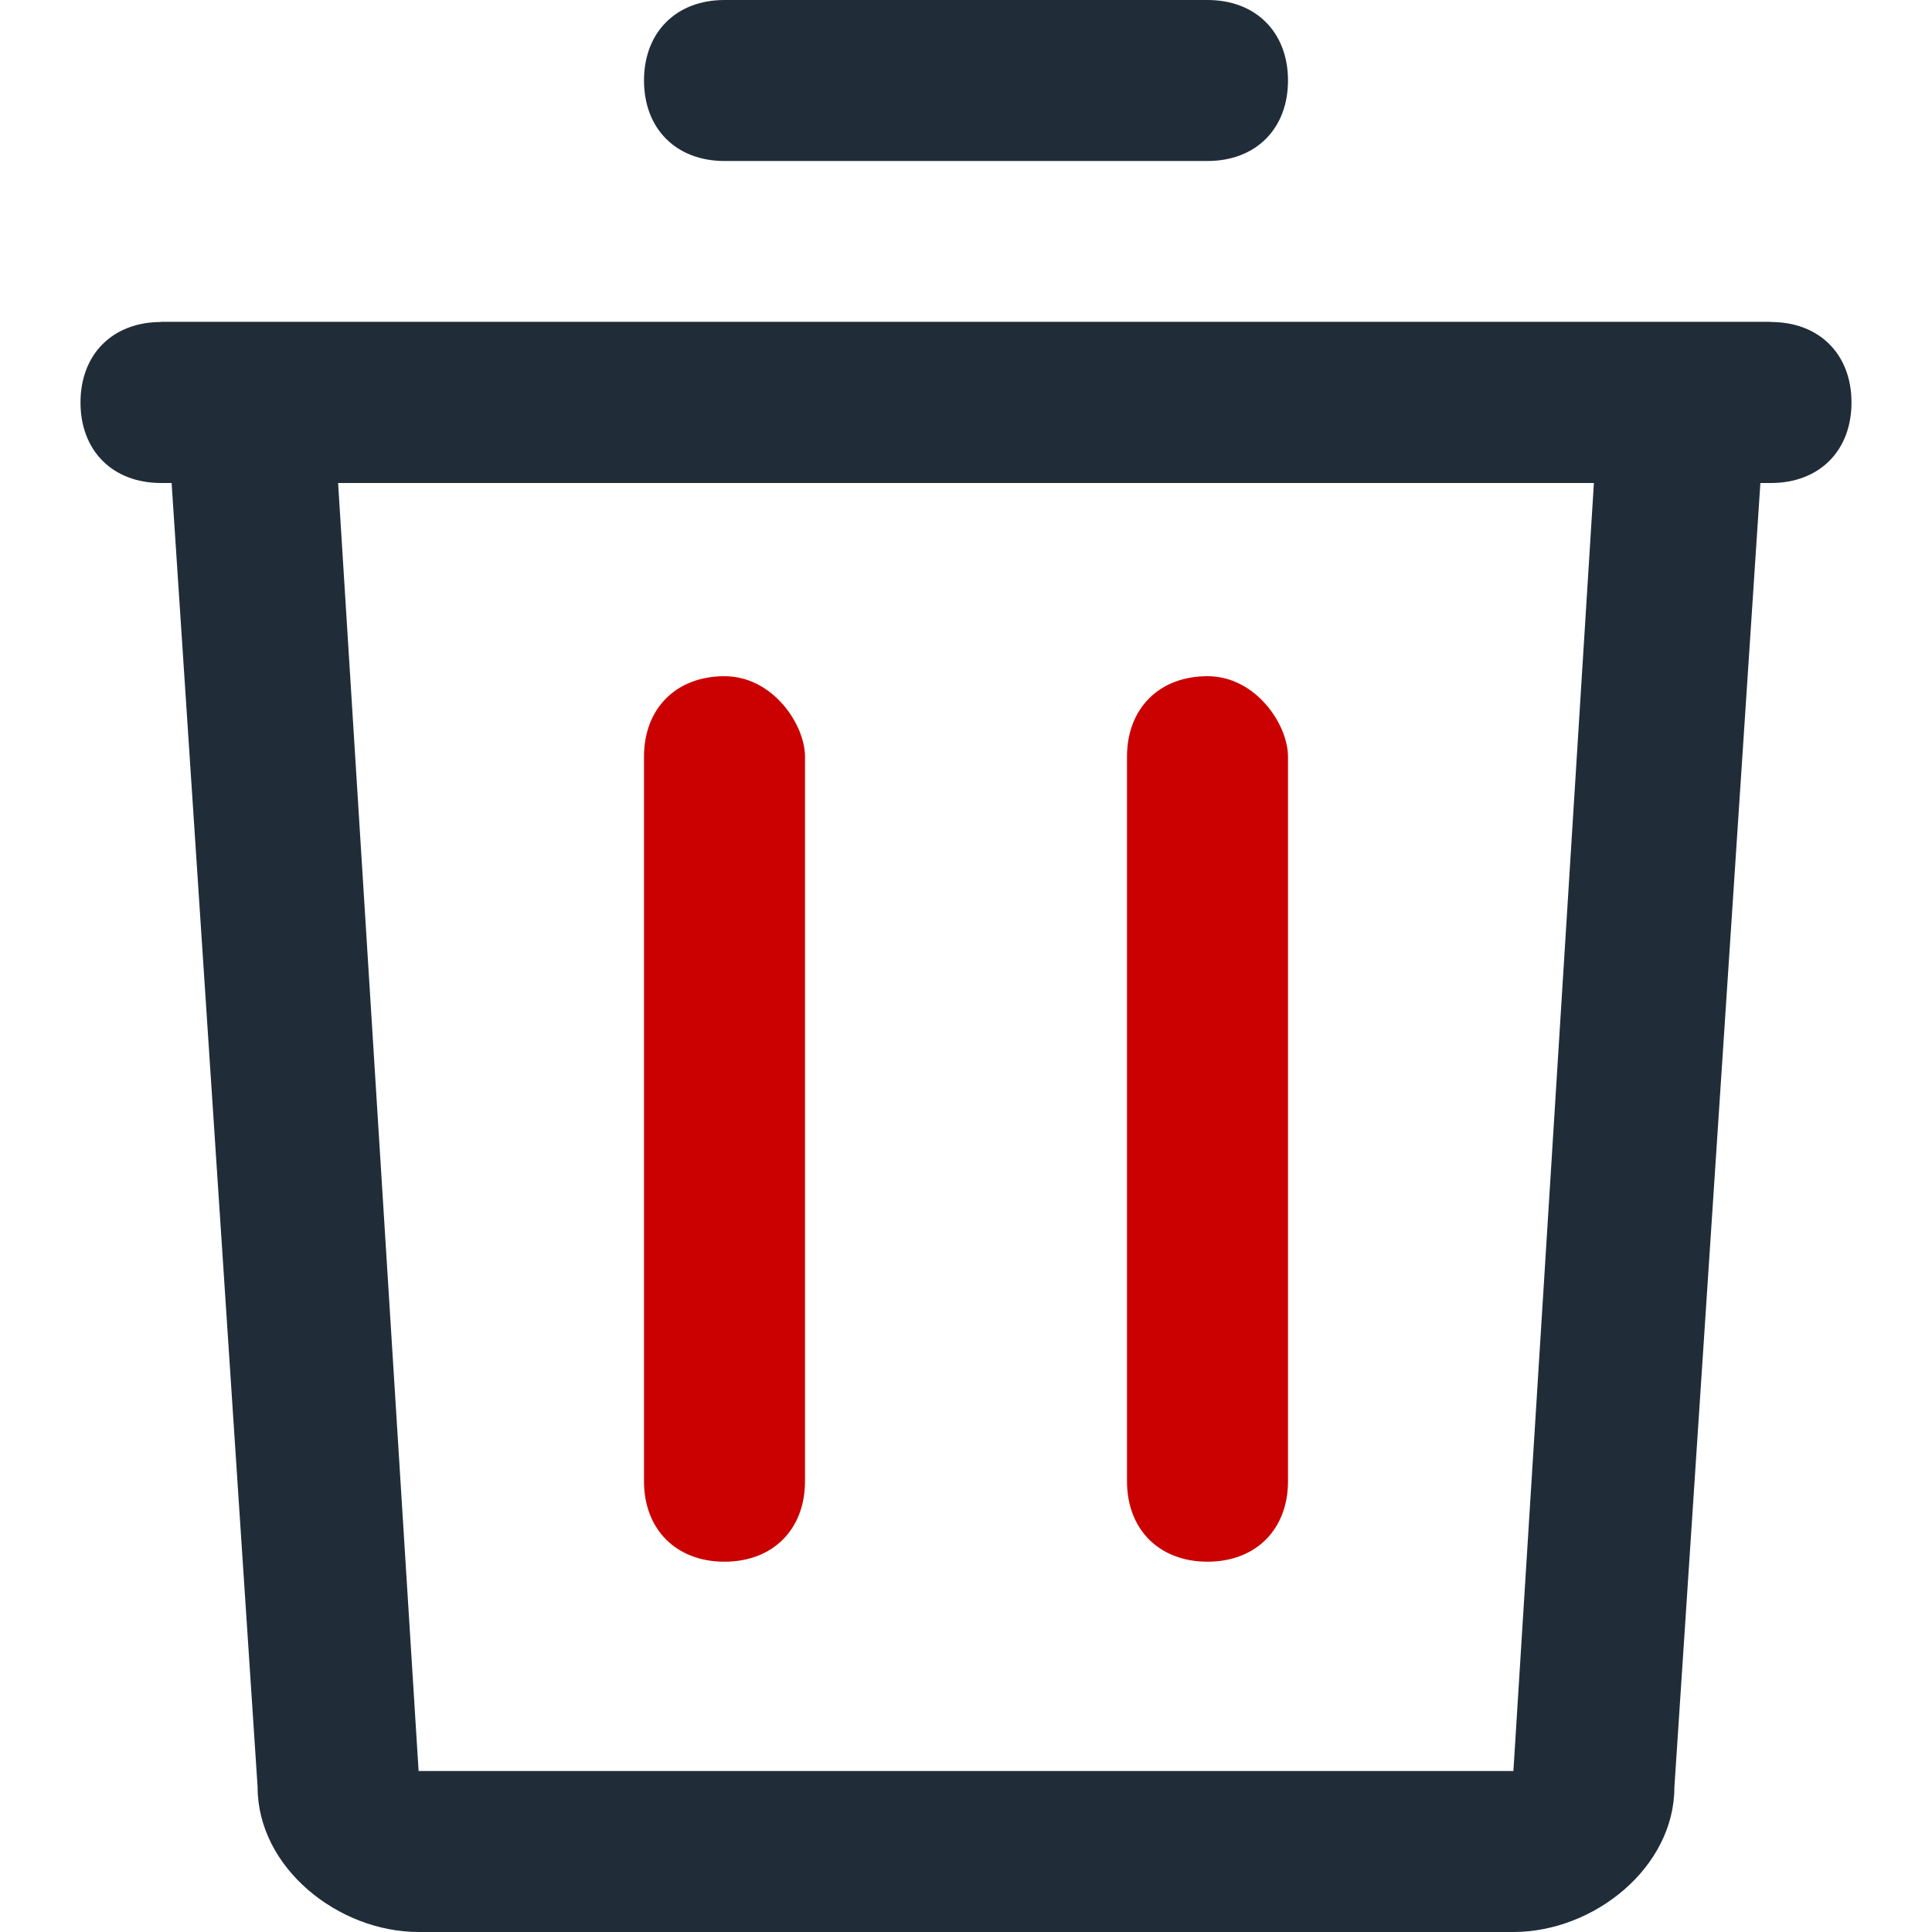 <?xml version="1.0" standalone="no"?><!DOCTYPE svg PUBLIC "-//W3C//DTD SVG 1.1//EN" "http://www.w3.org/Graphics/SVG/1.1/DTD/svg11.dtd"><svg t="1604666967321" class="icon" viewBox="0 0 1024 1024" version="1.1" xmlns="http://www.w3.org/2000/svg" p-id="1302" xmlns:xlink="http://www.w3.org/1999/xlink" width="200" height="200"><defs><style type="text/css"></style></defs><path d="M85.333 170.667h853.333l-51.2 776.533c0 42.667-42.667 76.8-85.333 76.8H221.867c-42.667 0-85.333-34.133-85.333-76.8L85.333 170.667z m93.867 85.333l42.667 682.667h580.267l42.667-682.667H179.2z" fill="#202D39" p-id="1303"></path><path d="M341.333 401.067c0-25.6 17.067-42.667 42.667-42.667s42.667 25.6 42.667 42.667v384c0 25.6-17.067 42.667-42.667 42.667S341.333 810.667 341.333 785.067V401.067zM597.333 401.067c0-25.6 17.067-42.667 42.667-42.667s42.667 25.6 42.667 42.667v384c0 25.6-17.067 42.667-42.667 42.667S597.333 810.667 597.333 785.067V401.067z" fill="#CB0000" p-id="1304"></path><path d="M384 85.333C358.4 85.333 341.333 68.267 341.333 42.667s17.067-42.667 42.667-42.667h256c25.6 0 42.667 17.067 42.667 42.667s-17.067 42.667-42.667 42.667h-256zM85.333 256c-25.6 0-42.667-17.067-42.667-42.667S59.733 170.667 85.333 170.667h853.333c25.6 0 42.667 17.067 42.667 42.667s-17.067 42.667-42.667 42.667H85.333z" fill="#202D39" p-id="1305"></path></svg>